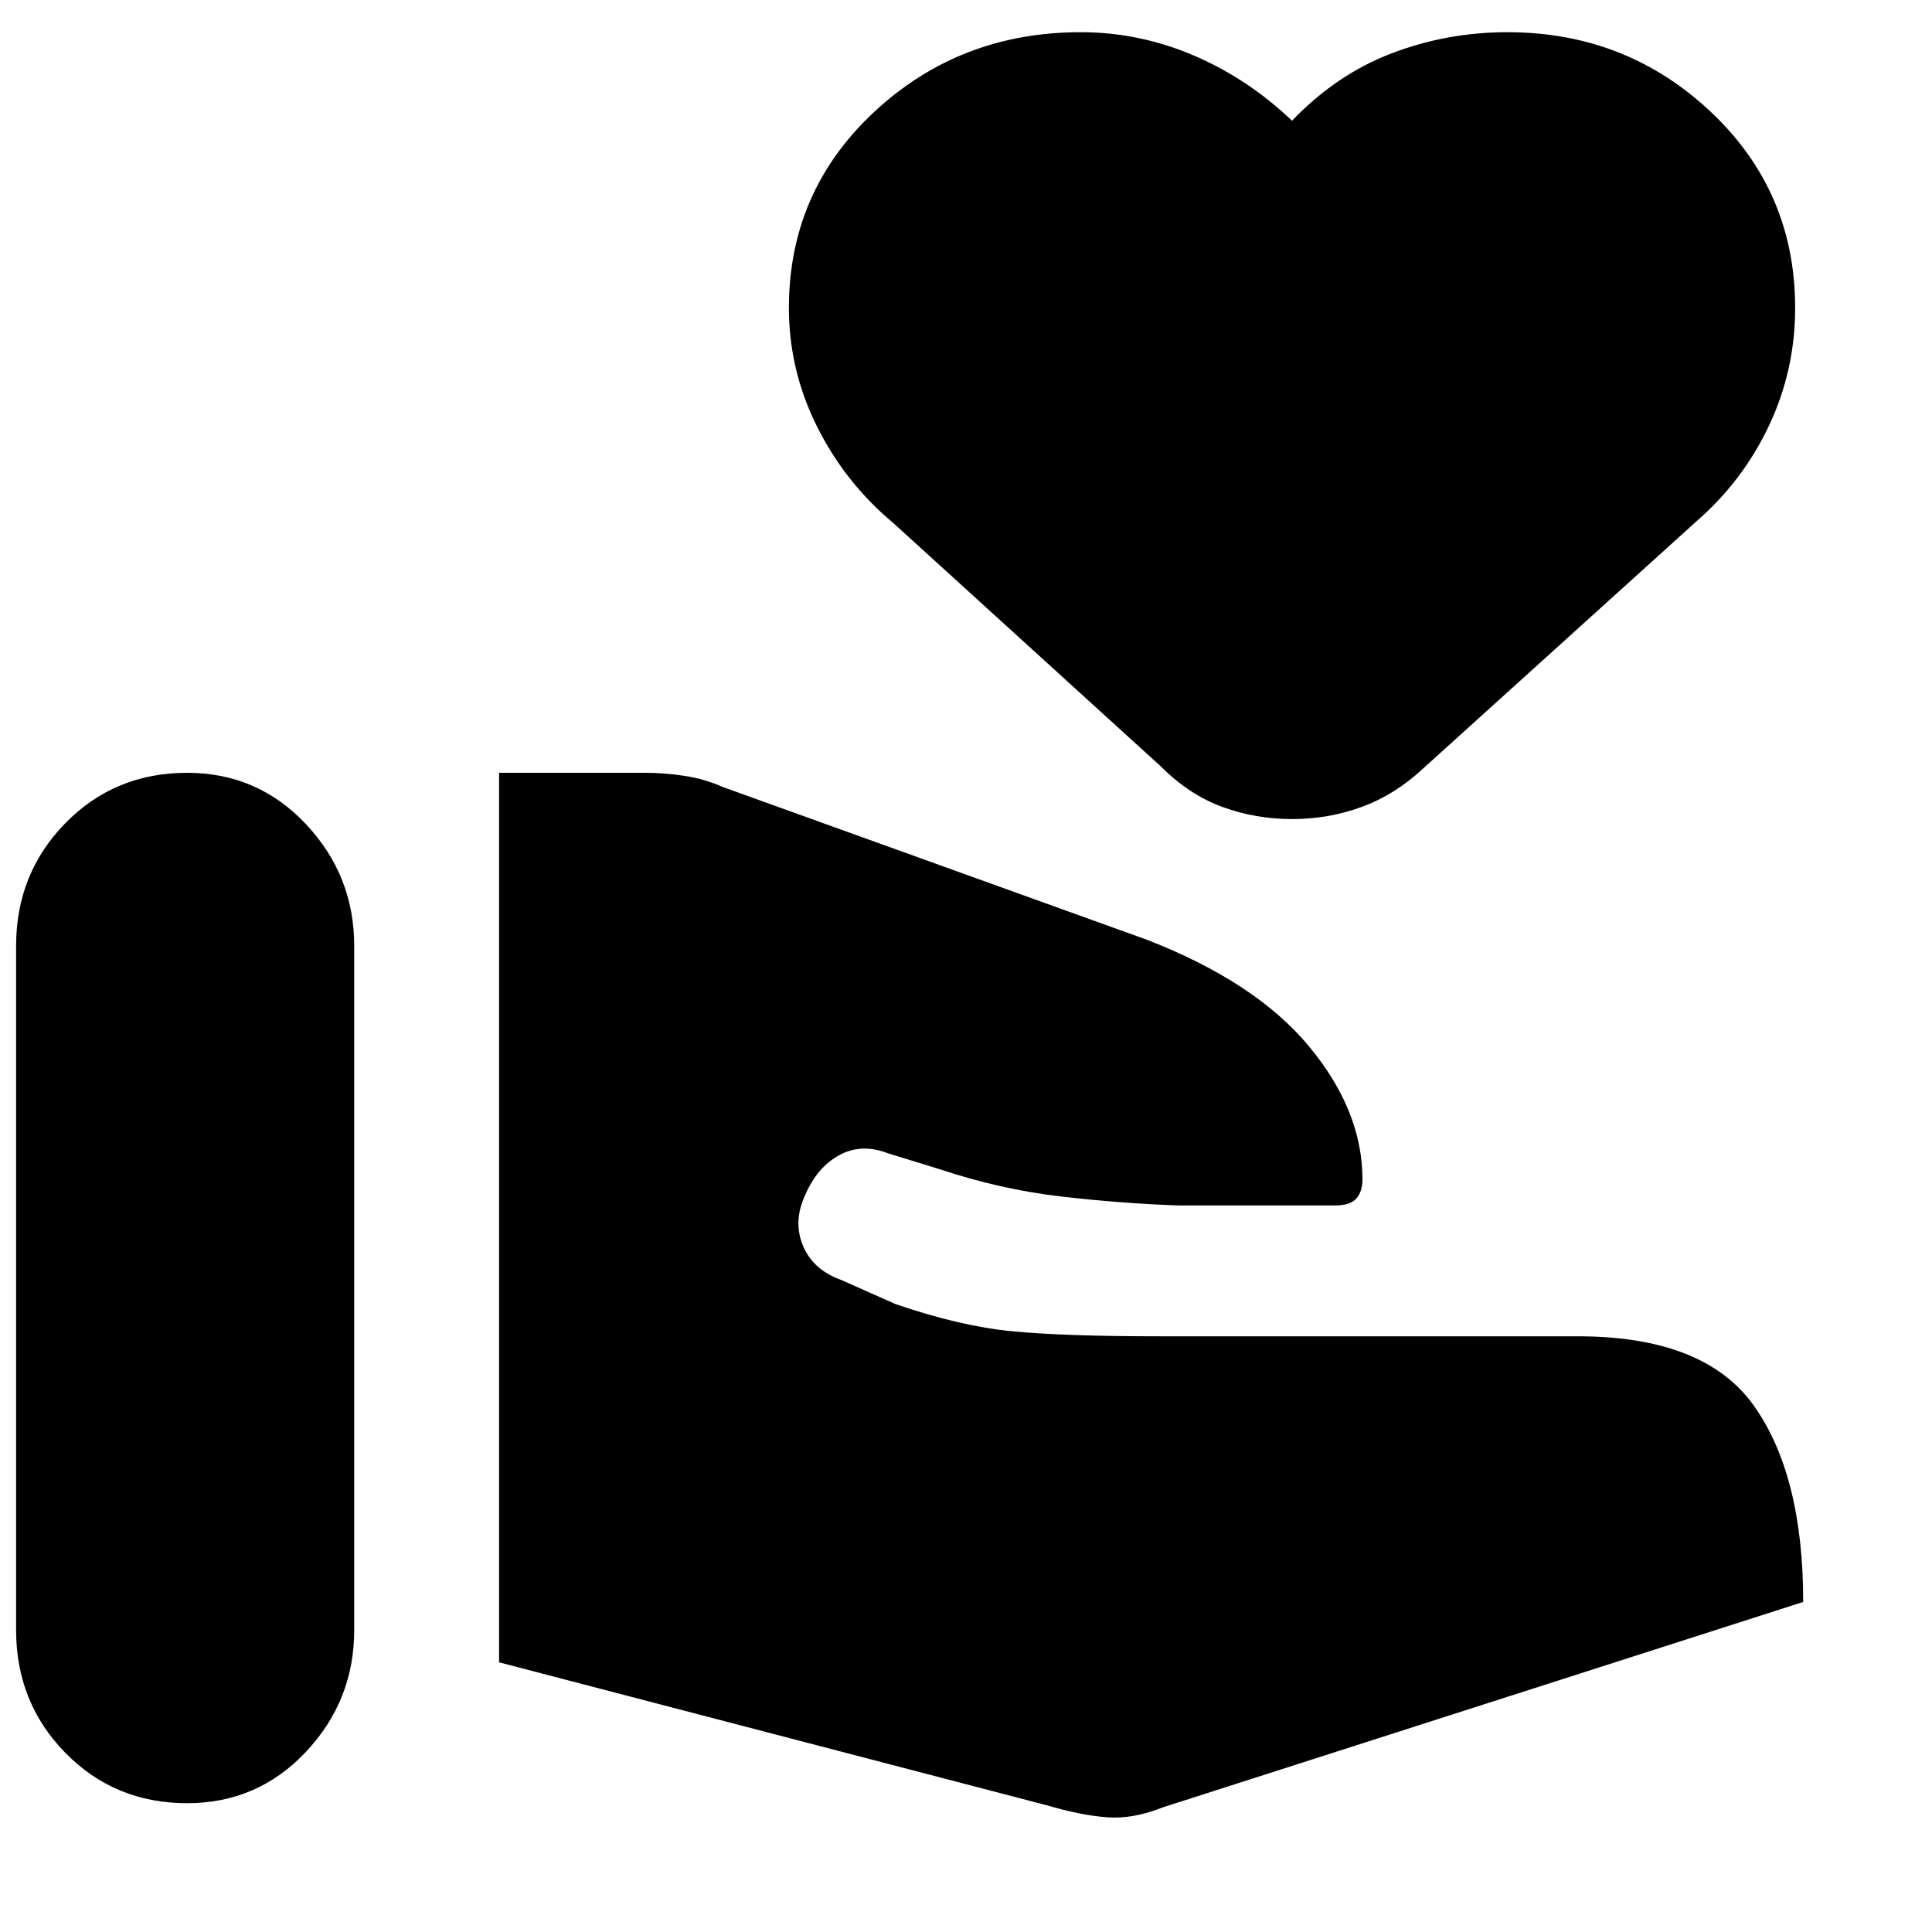 <svg xmlns="http://www.w3.org/2000/svg" height="20" viewBox="0 -960 960 960" width="20"><path d="M520-63q17 5 30 6t28-5l318-102q0-63-24.5-97.5T784-296H576q-47 0-73-2.5T445-312l-27-12q-14-5-19-17t1-25q6-14 17-20t24-1l26 8q30 10 60 13.5t59 4.5h77q8 0 11-3.5t3-9.5q0-34-26.5-66T570-493l-211-76q-9-4-19-5.5t-19-1.5h-73v442l272 71ZM8-150q0 36 24.5 61T93-64q35 0 59-25.5t24-60.5v-340q0-35-24-60.5T93-576q-36 0-60.5 25T8-490v340Zm634-403q-18 0-34.5-6T577-579L444-700q-24-20-38-48t-14-59q0-58 42.5-97.5T537-944q29 0 56 11.5t49 32.5q22-23 49.5-33.5T749-944q59 0 101 39.5t42 97.5q0 31-13 58.5T843-701L707-578q-14 13-30.5 19t-34.5 6Z"/></svg>